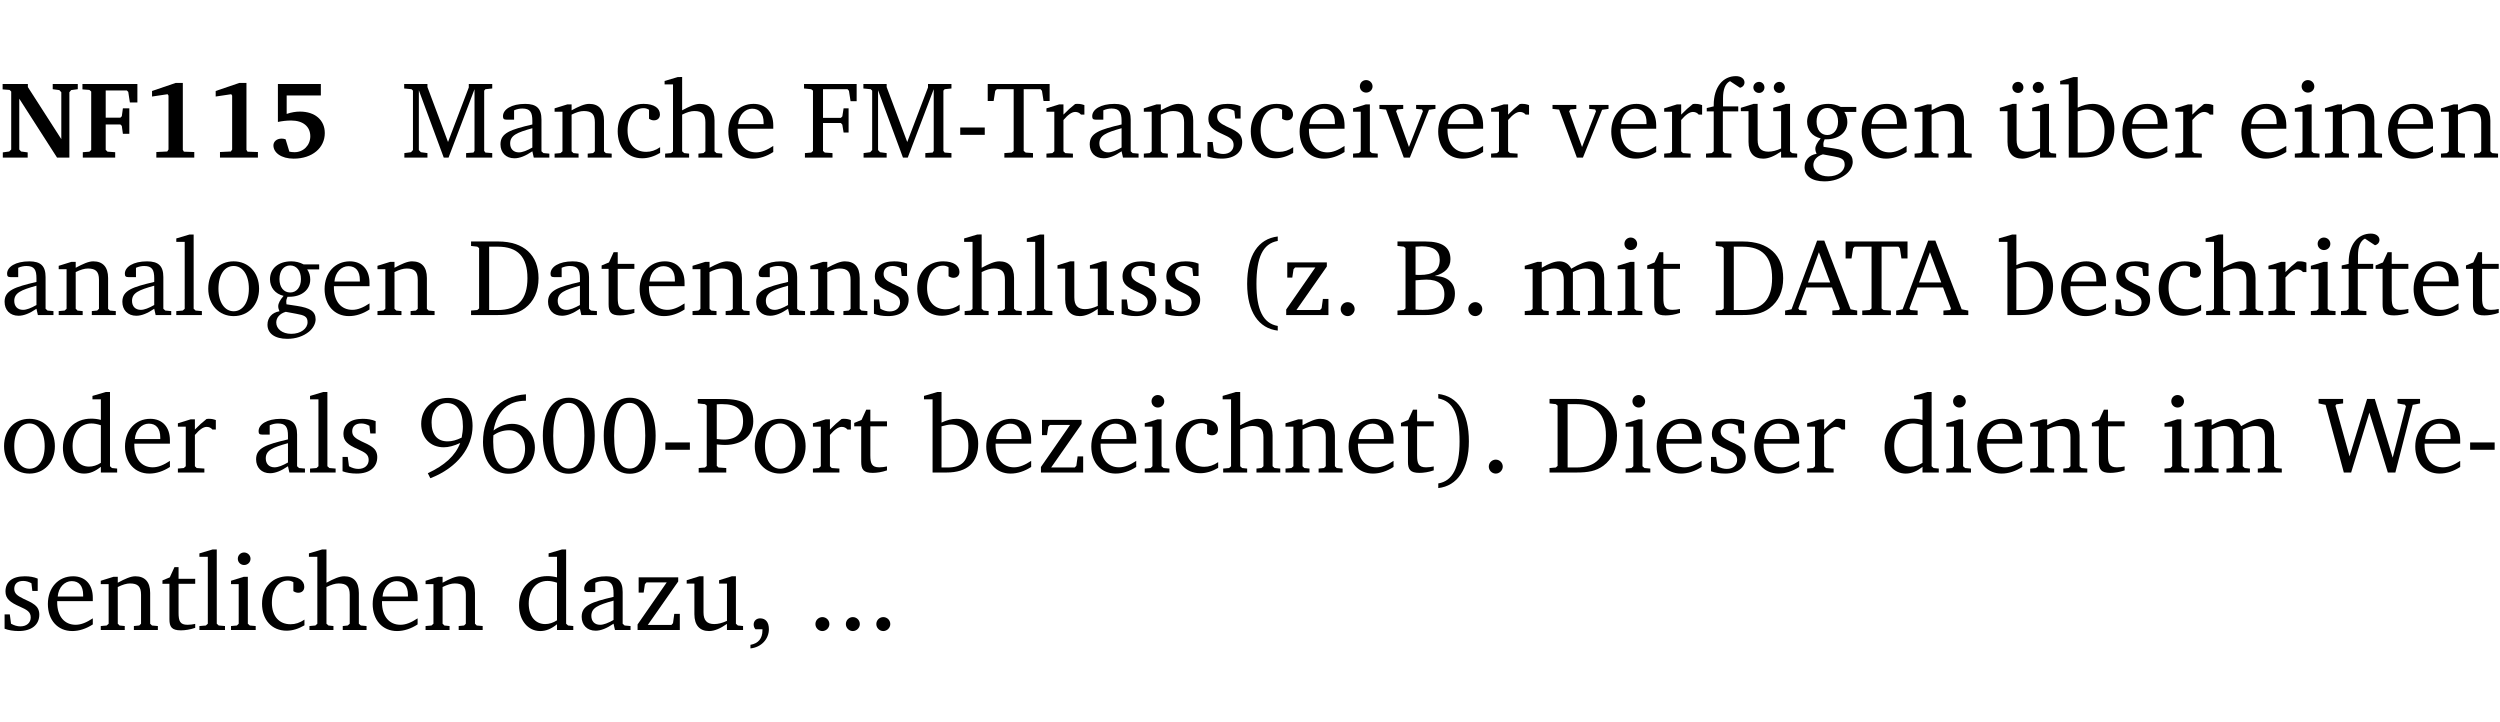 <?xml version="1.0" encoding="UTF-8" standalone="no"?>
<svg
   width="218.27pt"
   height="63.08pt"
   viewBox="0 0 218.27 63.08"
   version="1.2"
   id="svg497"
   sodipodi:docname="4537a1e1d4d0.pdf"
   xmlns:inkscape="http://www.inkscape.org/namespaces/inkscape"
   xmlns:sodipodi="http://sodipodi.sourceforge.net/DTD/sodipodi-0.dtd"
   xmlns:xlink="http://www.w3.org/1999/xlink"
   xmlns="http://www.w3.org/2000/svg"
   xmlns:svg="http://www.w3.org/2000/svg">
  <sodipodi:namedview
     id="namedview499"
     pagecolor="#ffffff"
     bordercolor="#000000"
     borderopacity="0.25"
     inkscape:showpageshadow="2"
     inkscape:pageopacity="0.0"
     inkscape:pagecheckerboard="0"
     inkscape:deskcolor="#d1d1d1"
     inkscape:document-units="pt" />
  <defs
     id="defs130">
    <g
       id="g128">
      <symbol
         overflow="visible"
         id="glyph0-0">
        <path
           style="stroke:none"
           d=""
           id="path2" />
      </symbol>
      <symbol
         overflow="visible"
         id="glyph0-1">
        <path
           style="stroke:none"
           d="M 0.25,0 H 2.422 V -0.453 L 1.844,-0.531 1.688,-0.703 v -4.438 L 4.984,0 H 6.062 v -5.703 l 0.156,-0.188 0.578,-0.078 v -0.453 h -2.188 v 0.453 l 0.578,0.078 0.172,0.188 v 4.094 L 2.438,-6.156 V -6.422 H 0.234 v 0.469 l 0.609,0.047 0.141,0.141 v 5.062 L 0.812,-0.531 0.25,-0.453 Z m 0,0"
           id="path5" />
      </symbol>
      <symbol
         overflow="visible"
         id="glyph0-2">
        <path
           style="stroke:none"
           d="M 0.281,0 H 3.109 V -0.469 L 2.438,-0.516 2.281,-0.672 v -2.219 H 3.562 l 0.125,0.125 0.094,0.688 h 0.562 v -2.219 h -0.562 l -0.094,0.688 -0.125,0.125 H 2.281 v -2.375 H 4.125 l 0.125,0.125 0.141,0.922 h 0.656 V -6.422 H 0.25 v 0.469 l 0.609,0.047 0.156,0.141 v 5.094 l -0.156,0.156 -0.578,0.047 z m 0,0"
           id="path8" />
      </symbol>
      <symbol
         overflow="visible"
         id="glyph0-3">
        <path
           style="stroke:none"
           d="m 3.109,-6.516 -2.062,0.703 v 0.484 l 1.359,-0.203 0.078,0.125 v 4.703 L 2.375,-0.531 1.422,-0.484 V 0 h 3.312 v -0.484 l -0.906,-0.031 -0.094,-0.156 v -5.844 z m 0,0"
           id="path11" />
      </symbol>
      <symbol
         overflow="visible"
         id="glyph0-4">
        <path
           style="stroke:none"
           d="m 0.922,-6.422 v 3.312 c 0.375,-0.078 0.766,-0.125 1.156,-0.125 1.047,0 1.672,0.531 1.672,1.375 0,0.797 -0.609,1.391 -1.375,1.391 -0.156,0 -0.297,-0.016 -0.453,-0.047 L 1.594,-1.594 c -0.125,-0.047 -0.25,-0.062 -0.344,-0.062 -0.438,0 -0.719,0.266 -0.719,0.594 0,0.625 0.672,1.156 1.766,1.156 1.641,0 2.719,-0.953 2.719,-2.234 0,-1.125 -0.844,-1.875 -2.172,-1.875 -0.359,0 -0.734,0.062 -1.156,0.203 v -1.609 h 2.984 v -1 z m 0,0"
           id="path14" />
      </symbol>
      <symbol
         overflow="visible"
         id="glyph1-0">
        <path
           style="stroke:none"
           d=""
           id="path17" />
      </symbol>
      <symbol
         overflow="visible"
         id="glyph1-1">
        <path
           style="stroke:none"
           d="M 0.297,0 H 2.312 V -0.391 L 1.734,-0.469 1.562,-0.656 V -5.875 L 3.734,0 H 4.156 l 2.266,-5.969 v 5.391 L 6.328,-0.438 5.688,-0.391 V 0 H 7.969 V -0.391 L 7.375,-0.438 7.266,-0.578 V -5.844 L 7.375,-5.969 7.969,-6.031 V -6.422 H 5.922 V -6.125 L 4.109,-1.359 2.312,-6.156 V -6.422 H 0.281 v 0.391 l 0.641,0.062 0.125,0.125 v 5.188 L 0.875,-0.469 0.297,-0.391 Z m 0,0"
           id="path20" />
      </symbol>
      <symbol
         overflow="visible"
         id="glyph1-2">
        <path
           style="stroke:none"
           d="M 3.188,-0.547 3.312,0 H 4.672 V -0.344 L 4.156,-0.391 3.984,-0.547 V -3.312 c 0,-0.969 -0.422,-1.375 -1.422,-1.375 -1.203,0 -1.938,0.484 -1.938,1.078 0,0.219 0.078,0.297 0.297,0.297 H 1.594 V -4.125 c 0.25,-0.109 0.484,-0.156 0.719,-0.156 0.688,0 0.875,0.328 0.875,1.078 v 0.312 C 1.281,-2.438 0.406,-2.156 0.406,-1.156 c 0,0.719 0.469,1.219 1.219,1.219 0.453,0 0.969,-0.203 1.562,-0.609 z m 0,-0.328 C 2.719,-0.609 2.328,-0.453 2.016,-0.453 1.531,-0.453 1.25,-0.766 1.25,-1.234 1.25,-1.938 1.844,-2.188 3.188,-2.562 Z m 0,0"
           id="path23" />
      </symbol>
      <symbol
         overflow="visible"
         id="glyph1-3">
        <path
           style="stroke:none"
           d="M 0.281,0 H 2.375 V -0.344 L 1.922,-0.391 1.766,-0.547 V -3.75 c 0.406,-0.203 0.766,-0.312 1.062,-0.312 0.703,0 0.969,0.281 0.969,0.984 v 2.531 l -0.156,0.156 -0.469,0.047 V 0 h 2.094 V -0.344 L 4.75,-0.391 4.594,-0.547 v -2.688 c 0,-0.969 -0.469,-1.453 -1.297,-1.453 -0.406,0 -0.891,0.219 -1.531,0.562 v -0.516 h -0.375 L 0.281,-4.297 V -4 h 0.688 v 3.453 L 0.797,-0.391 0.281,-0.344 Z m 0,0"
           id="path26" />
      </symbol>
      <symbol
         overflow="visible"
         id="glyph1-4">
        <path
           style="stroke:none"
           d="m 4.062,-0.406 v -0.5 C 3.656,-0.625 3.266,-0.5 2.844,-0.5 c -0.984,0 -1.625,-0.688 -1.625,-1.875 0,-1.203 0.594,-1.938 1.406,-1.938 0.172,0 0.312,0.047 0.469,0.141 v 0.781 C 3.234,-3.297 3.375,-3.25 3.516,-3.25 c 0.328,0 0.531,-0.203 0.531,-0.516 C 4.047,-4.312 3.531,-4.688 2.625,-4.688 c -1.344,0 -2.266,0.953 -2.266,2.391 0,1.406 0.844,2.359 2.141,2.359 0.516,0 1.031,-0.156 1.562,-0.469 z m 0,0"
           id="path29" />
      </symbol>
      <symbol
         overflow="visible"
         id="glyph1-5">
        <path
           style="stroke:none"
           d="M 1.344,-7.031 0.188,-6.688 v 0.297 h 0.734 v 5.844 L 0.75,-0.391 0.234,-0.344 V 0 h 2.094 V -0.344 L 1.891,-0.391 1.719,-0.547 V -3.75 c 0.406,-0.203 0.766,-0.312 1.062,-0.312 0.703,0 0.969,0.281 0.969,0.984 v 2.531 l -0.172,0.156 -0.438,0.047 V 0 H 5.219 v -0.344 l -0.5,-0.047 -0.172,-0.156 v -2.688 c 0,-0.969 -0.453,-1.453 -1.281,-1.453 -0.422,0 -0.906,0.219 -1.547,0.562 v -2.906 z m 0,0"
           id="path32" />
      </symbol>
      <symbol
         overflow="visible"
         id="glyph1-6">
        <path
           style="stroke:none"
           d="m 4.281,-1.016 c -0.547,0.359 -1.016,0.562 -1.5,0.562 -0.969,0 -1.609,-0.734 -1.609,-1.953 0,-0.031 0,-0.078 0,-0.109 H 4.281 c 0,-0.109 0,-0.203 0,-0.297 0,-1.172 -0.672,-1.875 -1.719,-1.875 -1.281,0 -2.203,0.984 -2.203,2.422 0,1.406 0.859,2.359 2.125,2.359 0.609,0 1.219,-0.203 1.797,-0.578 z M 3.438,-2.922 H 1.219 c 0.062,-0.812 0.609,-1.344 1.219,-1.344 0.641,0 1,0.422 1,1.203 0,0.047 0,0.094 0,0.141 z m 0,0"
           id="path35" />
      </symbol>
      <symbol
         overflow="visible"
         id="glyph1-7">
        <path
           style="stroke:none"
           d="M 0.312,0 H 2.719 V -0.391 L 2.047,-0.438 1.891,-0.578 v -2.438 h 1.562 L 3.578,-2.875 3.688,-2.188 H 4.125 V -4.297 H 3.688 l -0.109,0.703 -0.125,0.125 h -1.562 v -2.5 H 4.031 l 0.125,0.141 0.141,0.906 h 0.531 v -1.5 h -4.594 v 0.391 l 0.625,0.062 0.156,0.125 v 5.266 L 0.859,-0.438 0.312,-0.391 Z m 0,0"
           id="path38" />
      </symbol>
      <symbol
         overflow="visible"
         id="glyph1-8">
        <path
           style="stroke:none"
           d="m 0.453,-2.625 v 0.641 H 2.594 V -2.625 Z m 0,0"
           id="path41" />
      </symbol>
      <symbol
         overflow="visible"
         id="glyph1-9">
        <path
           style="stroke:none"
           d="M 0.156,-6.422 V -4.938 H 0.672 L 0.812,-5.828 0.953,-5.969 h 1.469 v 5.391 L 2.25,-0.438 1.609,-0.391 V 0 h 2.5 V -0.391 L 3.469,-0.438 3.297,-0.578 V -5.969 h 1.469 l 0.125,0.141 L 5.031,-4.938 H 5.562 v -1.484 z m 0,0"
           id="path44" />
      </symbol>
      <symbol
         overflow="visible"
         id="glyph1-10">
        <path
           style="stroke:none"
           d="m 0.281,0 h 2.312 V -0.344 L 1.922,-0.391 1.766,-0.547 V -3.281 c 0.391,-0.453 0.719,-0.703 1.031,-0.703 0.203,0 0.375,0.078 0.5,0.234 H 3.594 V -4.578 C 3.391,-4.656 3.219,-4.688 3.016,-4.688 c -0.078,0 -0.156,0 -0.234,0.016 C 2.438,-4.406 2.094,-4.094 1.766,-3.75 v -0.891 h -0.375 L 0.281,-4.297 V -4 h 0.688 v 3.453 L 0.797,-0.391 0.281,-0.344 Z m 0,0"
           id="path47" />
      </symbol>
      <symbol
         overflow="visible"
         id="glyph1-11">
        <path
           style="stroke:none"
           d="M 3.297,-4.484 C 2.969,-4.625 2.594,-4.688 2.172,-4.688 c -1.094,0 -1.688,0.484 -1.688,1.328 0,0.641 0.422,0.953 1.234,1.312 0.625,0.281 0.969,0.453 0.969,0.953 0,0.453 -0.344,0.781 -0.906,0.781 -0.266,0 -0.531,-0.078 -0.812,-0.234 l -0.109,-0.812 H 0.406 v 1.25 c 0.328,0.125 0.75,0.203 1.234,0.203 1.125,0 1.797,-0.547 1.797,-1.438 0,-0.359 -0.141,-0.641 -0.375,-0.828 -0.312,-0.25 -0.672,-0.391 -1,-0.547 C 1.516,-2.984 1.25,-3.188 1.25,-3.594 c 0,-0.438 0.281,-0.688 0.781,-0.688 0.234,0 0.469,0.062 0.719,0.203 l 0.078,0.672 h 0.469 z m 0,0"
           id="path50" />
      </symbol>
      <symbol
         overflow="visible"
         id="glyph1-12">
        <path
           style="stroke:none"
           d="m 1.469,-6.766 c -0.297,0 -0.547,0.234 -0.547,0.547 0,0.312 0.25,0.547 0.547,0.547 0.312,0 0.562,-0.234 0.562,-0.547 0,-0.297 -0.25,-0.547 -0.562,-0.547 z m -0.031,2.125 -1.109,0.344 V -4 H 1 v 3.453 L 0.844,-0.391 0.328,-0.344 V 0 h 2.156 V -0.344 L 1.969,-0.391 1.797,-0.547 v -4.094 z m 0,0"
           id="path53" />
      </symbol>
      <symbol
         overflow="visible"
         id="glyph1-13">
        <path
           style="stroke:none"
           d="M -0.047,-4.594 V -4.25 L 0.531,-4.188 2.078,0 h 0.531 L 4.281,-4.172 4.844,-4.25 V -4.594 H 3.156 V -4.25 l 0.516,0.047 0.078,0.156 -1.219,3.125 -1.125,-3.125 0.109,-0.156 L 2.031,-4.25 v -0.344 z m 0,0"
           id="path56" />
      </symbol>
      <symbol
         overflow="visible"
         id="glyph1-14">
        <path
           style="stroke:none"
           d="M 0.281,0 H 2.5 V -0.344 L 1.906,-0.391 1.75,-0.547 V -4.031 h 1.344 v -0.438 H 1.766 v -0.703 c 0,-0.797 0.203,-1.297 0.609,-1.5 L 3.25,-6.094 c 0.25,-0.062 0.391,-0.25 0.391,-0.469 0,-0.312 -0.297,-0.547 -0.75,-0.547 -1.125,0 -1.938,0.938 -1.938,2.531 0,0.031 0,0.062 0,0.109 L 0.344,-4.328 v 0.297 h 0.609 v 3.484 l -0.172,0.156 -0.5,0.047 z m 0,0"
           id="path59" />
      </symbol>
      <symbol
         overflow="visible"
         id="glyph1-15">
        <path
           style="stroke:none"
           d="M 1.359,-4.688 0.25,-4.344 v 0.297 H 0.922 V -1.375 c 0,0.969 0.469,1.469 1.281,1.469 0.469,0 0.984,-0.219 1.562,-0.625 V 0 h 1.406 V -0.344 L 4.719,-0.391 4.547,-0.547 V -4.688 H 4.188 l -1.109,0.344 v 0.297 h 0.688 v 3.25 C 3.359,-0.609 3,-0.516 2.656,-0.516 c -0.641,0 -0.938,-0.328 -0.938,-1.016 V -4.688 Z M 1.844,-6.609 c -0.281,0 -0.5,0.219 -0.5,0.484 0,0.266 0.219,0.484 0.5,0.484 0.266,0 0.469,-0.219 0.469,-0.484 0,-0.266 -0.203,-0.484 -0.469,-0.484 z m 1.766,0 c -0.266,0 -0.484,0.219 -0.484,0.484 0,0.266 0.219,0.484 0.484,0.484 0.266,0 0.484,-0.219 0.484,-0.484 0,-0.266 -0.219,-0.484 -0.484,-0.484 z m 0,0"
           id="path62" />
      </symbol>
      <symbol
         overflow="visible"
         id="glyph1-16">
        <path
           style="stroke:none"
           d="M 3.531,-4.422 C 3.172,-4.609 2.812,-4.688 2.453,-4.688 c -1.141,0 -1.859,0.641 -1.859,1.562 0,0.719 0.453,1.281 1.188,1.453 -0.312,0.359 -0.469,0.656 -0.469,0.906 0,0.156 0.047,0.297 0.109,0.438 C 0.766,-0.219 0.375,0.234 0.375,0.844 0.375,1.609 1.016,2.078 2.109,2.078 2.844,2.078 3.5,1.859 4,1.453 4.375,1.141 4.578,0.734 4.578,0.375 c 0,-0.703 -0.5,-1 -1.625,-1.172 L 2.031,-0.938 c 0,-0.109 -0.016,-0.188 -0.016,-0.234 0,-0.141 0.047,-0.297 0.109,-0.422 0.062,0 0.109,0 0.156,0 1.109,0 1.828,-0.641 1.828,-1.5 0,-0.328 -0.078,-0.609 -0.266,-0.891 h 1.047 v -0.438 z m -1.172,0.094 c 0.547,0 0.938,0.453 0.938,1.188 0,0.719 -0.391,1.172 -0.938,1.172 -0.562,0 -0.938,-0.453 -0.938,-1.172 0,-0.734 0.375,-1.188 0.938,-1.188 z M 1.969,-0.281 2.891,-0.109 C 3.562,0.016 3.875,0.109 3.875,0.625 c 0,0.547 -0.578,1.016 -1.422,1.016 -0.797,0 -1.312,-0.438 -1.312,-0.984 0,-0.422 0.297,-0.781 0.828,-0.938 z m 0,0"
           id="path65" />
      </symbol>
      <symbol
         overflow="visible"
         id="glyph1-17">
        <path
           style="stroke:none"
           d="M 1.25,-7.031 0.078,-6.688 v 0.297 h 0.75 V 0 h 1.219 C 3.875,0 4.812,-0.875 4.812,-2.516 4.812,-3.812 4.047,-4.688 2.922,-4.688 c -0.422,0 -0.844,0.109 -1.312,0.328 V -7.031 Z M 1.609,-0.438 V -4.031 C 1.938,-4.125 2.219,-4.188 2.453,-4.188 c 0.953,0 1.5,0.656 1.5,1.859 0,1.312 -0.562,1.891 -1.812,1.891 -0.047,0 -0.234,0 -0.531,0 z m 0,0"
           id="path68" />
      </symbol>
      <symbol
         overflow="visible"
         id="glyph1-18">
        <path
           style="stroke:none"
           d="M 0.266,0 H 2.5 V -0.344 L 1.953,-0.391 1.781,-0.547 V -7.031 H 1.422 l -1.156,0.344 v 0.297 H 1 v 5.844 l -0.172,0.156 -0.562,0.047 z m 0,0"
           id="path71" />
      </symbol>
      <symbol
         overflow="visible"
         id="glyph1-19">
        <path
           style="stroke:none"
           d="m 2.578,-4.688 c -1.297,0 -2.219,0.953 -2.219,2.391 0,1.406 0.938,2.391 2.219,2.391 1.281,0 2.219,-0.984 2.219,-2.391 0,-1.422 -0.938,-2.391 -2.219,-2.391 z m 0,0.406 c 0.766,0 1.328,0.75 1.328,1.984 0,1.234 -0.562,1.969 -1.328,1.969 -0.766,0 -1.328,-0.75 -1.328,-1.969 0,-1.25 0.547,-1.984 1.328,-1.984 z m 0,0"
           id="path74" />
      </symbol>
      <symbol
         overflow="visible"
         id="glyph1-20">
        <path
           style="stroke:none"
           d="M 2.672,-6.422 H 0.312 v 0.391 l 0.547,0.062 0.156,0.125 v 5.266 L 0.859,-0.438 0.312,-0.391 V 0 h 2.359 c 0.969,0 1.688,-0.109 2.344,-0.594 0.781,-0.594 1.188,-1.484 1.188,-2.625 0,-2 -1.266,-3.203 -3.531,-3.203 z m -0.781,0.453 h 0.75 c 1.75,0 2.594,0.891 2.594,2.75 0,1.859 -0.844,2.781 -2.594,2.781 h -0.75 z m 0,0"
           id="path77" />
      </symbol>
      <symbol
         overflow="visible"
         id="glyph1-21">
        <path
           style="stroke:none"
           d="m 0.844,-4.031 v 3.094 c 0,0.672 0.203,0.969 1,0.969 0.359,0 0.797,-0.062 1.25,-0.219 v -0.344 c -0.219,0.047 -0.438,0.078 -0.672,0.078 -0.656,0 -0.781,-0.328 -0.781,-1.047 V -4.031 H 3.094 v -0.438 H 1.641 V -5.484 H 1.281 L 0.875,-4.594 0.234,-4.328 v 0.297 z m 0,0"
           id="path80" />
      </symbol>
      <symbol
         overflow="visible"
         id="glyph1-22">
        <path
           style="stroke:none"
           d="M 1.359,-4.688 0.25,-4.344 v 0.297 H 0.922 V -1.375 c 0,0.969 0.469,1.469 1.281,1.469 0.469,0 0.984,-0.219 1.562,-0.625 V 0 h 1.406 V -0.344 L 4.719,-0.391 4.547,-0.547 V -4.688 H 4.188 l -1.109,0.344 v 0.297 h 0.688 v 3.25 C 3.359,-0.609 3,-0.516 2.656,-0.516 c -0.641,0 -0.938,-0.328 -0.938,-1.016 V -4.688 Z m 0,0"
           id="path83" />
      </symbol>
      <symbol
         overflow="visible"
         id="glyph1-23">
        <path
           style="stroke:none"
           d="M 3.688,-6.859 C 1.984,-6.656 1.016,-5.219 1.016,-2.719 c 0,2.438 1.016,3.891 2.672,4.078 V 0.953 C 2.406,0.734 1.828,-0.469 1.828,-2.719 c 0,-2.297 0.547,-3.516 1.859,-3.75 z m 0,0"
           id="path86" />
      </symbol>
      <symbol
         overflow="visible"
         id="glyph1-24">
        <path
           style="stroke:none"
           d="M 0.438,0 H 4.125 V -1.406 H 3.641 L 3.531,-0.594 3.391,-0.438 h -2.062 l 2.656,-3.797 V -4.594 H 0.531 v 1.328 h 0.438 L 1.078,-4 1.219,-4.156 H 2.984 L 0.438,-0.484 Z m 0,0"
           id="path89" />
      </symbol>
      <symbol
         overflow="visible"
         id="glyph1-25">
        <path
           style="stroke:none"
           d="M 1.328,-1.125 C 1,-1.125 0.719,-0.859 0.719,-0.516 0.719,-0.172 1,0.094 1.328,0.094 1.656,0.094 1.938,-0.188 1.938,-0.516 1.938,-0.859 1.656,-1.125 1.328,-1.125 Z m 0,0"
           id="path92" />
      </symbol>
      <symbol
         overflow="visible"
         id="glyph1-26">
        <path
           style="stroke:none"
           d="m 0.312,-6.422 v 0.391 l 0.547,0.062 0.156,0.125 v 5.266 L 0.859,-0.438 0.312,-0.391 V 0 h 2.531 c 1.625,0 2.484,-0.672 2.484,-1.875 0,-0.938 -0.641,-1.516 -1.766,-1.531 0.906,-0.25 1.375,-0.734 1.375,-1.469 0,-1.047 -0.719,-1.547 -2.188,-1.547 z m 1.578,2.906 V -5.969 C 2.125,-5.969 2.297,-6 2.422,-6 3.484,-6 4,-5.609 4,-4.828 4,-3.906 3.438,-3.5 2.25,-3.5 c -0.125,0 -0.234,0 -0.359,-0.016 z m 0,3.031 V -3.031 c 0.359,-0.031 0.688,-0.062 0.938,-0.062 1.047,0 1.578,0.422 1.578,1.281 0,0.969 -0.594,1.359 -1.875,1.359 -0.203,0 -0.422,0 -0.641,-0.031 z m 0,0"
           id="path95" />
      </symbol>
      <symbol
         overflow="visible"
         id="glyph1-27">
        <path
           style="stroke:none"
           d="M 4.344,-4.047 C 4.125,-4.469 3.766,-4.688 3.297,-4.688 c -0.406,0 -0.906,0.188 -1.531,0.562 v -0.516 h -0.375 L 0.281,-4.297 V -4 h 0.688 v 3.453 L 0.797,-0.391 0.281,-0.344 V 0 H 2.375 V -0.344 L 1.922,-0.391 1.766,-0.547 V -3.75 C 2.188,-3.953 2.531,-4.062 2.844,-4.062 c 0.578,0 0.844,0.312 0.844,0.984 v 2.531 L 3.531,-0.391 3.062,-0.344 V 0 H 5.109 V -0.344 L 4.656,-0.391 4.484,-0.547 V -3.75 c 0.406,-0.203 0.781,-0.312 1.078,-0.312 0.594,0 0.859,0.312 0.859,0.984 v 2.531 L 6.25,-0.391 5.797,-0.344 V 0 h 2.094 V -0.344 L 7.375,-0.391 7.219,-0.547 v -2.688 c 0,-0.953 -0.484,-1.453 -1.234,-1.453 -0.375,0 -0.922,0.219 -1.641,0.641 z m 0,0"
           id="path98" />
      </symbol>
      <symbol
         overflow="visible"
         id="glyph1-28">
        <path
           style="stroke:none"
           d="m 2.719,-6.5 -2.234,6 -0.562,0.109 V 0 h 1.875 v -0.391 l -0.625,-0.047 -0.094,-0.141 0.688,-1.828 h 2.25 l 0.688,1.828 -0.062,0.141 -0.594,0.047 V 0 H 6.219 V -0.391 L 5.641,-0.5 3.344,-6.5 Z M 2.875,-5.484 3.859,-2.844 h -1.938 z m 0,0"
           id="path101" />
      </symbol>
      <symbol
         overflow="visible"
         id="glyph1-29">
        <path
           style="stroke:none"
           d="M 3.656,-6.391 V -4.594 C 3.359,-4.672 3.078,-4.703 2.812,-4.703 c -1.453,0 -2.469,1.016 -2.469,2.547 0,1.344 0.797,2.25 1.844,2.25 0.531,0 0.984,-0.203 1.469,-0.594 V 0 H 5.078 V -0.344 L 4.625,-0.391 4.453,-0.547 V -7.031 H 4.094 L 2.922,-6.688 v 0.297 z m 0,5.547 C 3.312,-0.625 2.969,-0.516 2.625,-0.516 c -0.859,0 -1.438,-0.672 -1.438,-1.797 0,-1.203 0.672,-1.969 1.641,-1.969 0.219,0 0.516,0.047 0.828,0.156 z m 0,0"
           id="path104" />
      </symbol>
      <symbol
         overflow="visible"
         id="glyph1-30">
        <path
           style="stroke:none"
           d="M 3.938,-3.047 C 3.5,-2.828 3.094,-2.719 2.719,-2.719 c -0.906,0 -1.406,-0.578 -1.406,-1.641 0,-1.047 0.562,-1.703 1.344,-1.703 0.875,0 1.391,0.703 1.391,2.047 0,0.312 -0.047,0.625 -0.109,0.969 z M 1.203,0.5 c 2.359,-0.906 3.688,-2.688 3.688,-4.562 0,-1.547 -0.812,-2.453 -2.141,-2.453 -1.375,0 -2.344,0.938 -2.344,2.266 0,1.234 0.812,2.047 1.969,2.047 0.422,0 0.891,-0.125 1.438,-0.375 C 3.391,-1.469 2.453,-0.625 0.984,0.062 Z m 0,0"
           id="path107" />
      </symbol>
      <symbol
         overflow="visible"
         id="glyph1-31">
        <path
           style="stroke:none"
           d="m 4.234,-6.828 c -2.344,0.156 -3.75,1.734 -3.75,4.172 0,1.734 0.938,2.766 2.219,2.766 1.312,0 2.312,-0.984 2.312,-2.281 0,-1.219 -0.844,-2.078 -1.984,-2.078 -0.562,0 -1.125,0.203 -1.625,0.578 0.297,-1.703 1.266,-2.594 2.797,-2.594 0.016,0 0.031,0 0.031,0 z M 1.391,-3.25 c 0.391,-0.281 0.859,-0.438 1.375,-0.438 0.812,0 1.391,0.625 1.391,1.609 0,1 -0.578,1.734 -1.375,1.734 -0.891,0 -1.406,-0.797 -1.406,-2.328 0,-0.172 0,-0.375 0.016,-0.578 z m 0,0"
           id="path110" />
      </symbol>
      <symbol
         overflow="visible"
         id="glyph1-32">
        <path
           style="stroke:none"
           d="m 2.656,-6.531 c -1.359,0 -2.266,1.203 -2.266,3.312 0,2.125 0.906,3.328 2.266,3.328 1.375,0 2.266,-1.203 2.266,-3.328 0,-2.109 -0.891,-3.312 -2.266,-3.312 z m 0,0.453 c 0.875,0 1.359,0.969 1.359,2.859 0,1.906 -0.484,2.875 -1.359,2.875 -0.875,0 -1.359,-0.969 -1.359,-2.859 0,-1.906 0.484,-2.875 1.359,-2.875 z m 0,0"
           id="path113" />
      </symbol>
      <symbol
         overflow="visible"
         id="glyph1-33">
        <path
           style="stroke:none"
           d="M 0.312,0 H 2.719 V -0.391 L 2.047,-0.438 1.891,-0.578 v -1.875 c 0.297,0.031 0.531,0.047 0.703,0.047 1.547,0 2.484,-0.828 2.484,-2.062 0,-1.453 -0.828,-1.953 -2.656,-1.953 h -2.188 v 0.391 l 0.625,0.062 0.156,0.125 v 5.266 L 0.859,-0.438 0.312,-0.391 Z m 1.578,-2.922 v -3.031 C 2.062,-5.969 2.234,-5.969 2.375,-5.969 c 1.234,0 1.812,0.453 1.812,1.484 0,1.047 -0.578,1.609 -1.672,1.609 -0.141,0 -0.359,-0.016 -0.625,-0.047 z m 0,0"
           id="path116" />
      </symbol>
      <symbol
         overflow="visible"
         id="glyph1-34">
        <path
           style="stroke:none"
           d="m 0.297,-6.859 v 0.391 c 1.312,0.234 1.859,1.453 1.859,3.75 0,2.25 -0.578,3.453 -1.859,3.672 v 0.406 c 1.656,-0.188 2.672,-1.641 2.672,-4.078 0,-2.5 -0.969,-3.938 -2.672,-4.141 z m 0,0"
           id="path119" />
      </symbol>
      <symbol
         overflow="visible"
         id="glyph1-35">
        <path
           style="stroke:none"
           d="M 2.203,0 H 2.844 L 4.438,-5.234 6.047,0 h 0.656 l 1.516,-5.906 0.641,-0.125 v -0.391 h -1.969 v 0.391 l 0.641,0.109 0.094,0.141 -1.156,4.484 -1.562,-5.125 H 4.234 l -1.531,5.016 -1.234,-4.422 0.078,-0.125 0.594,-0.078 V -6.422 H 0 v 0.391 l 0.609,0.125 z m 0,0"
           id="path122" />
      </symbol>
      <symbol
         overflow="visible"
         id="glyph1-36">
        <path
           style="stroke:none"
           d="m 0.375,1.609 c 0.969,-0.094 1.609,-0.844 1.609,-1.672 0,-0.609 -0.281,-0.953 -0.766,-0.953 -0.312,0 -0.562,0.219 -0.562,0.531 0,0.172 0.047,0.297 0.156,0.422 h 0.609 c 0,0.031 0,0.078 0,0.094 0,0.703 -0.344,1.141 -1.047,1.266 z m 0,0"
           id="path125" />
      </symbol>
    </g>
  </defs>
  <g
     id="surface1"
     transform="translate(-46.777,-104.995)">
    <path
       style="fill:none;stroke:#000000;stroke-width:0.01;stroke-linecap:butt;stroke-linejoin:miter;stroke-miterlimit:10;stroke-opacity:0.01"
       d="M 3.4375e-4,-0.001 H 218.27"
       transform="matrix(1,0,0,-1,46.777,104.999)"
       id="path132" />
    <g
       style="fill:#000000;fill-opacity:1"
       id="g144">
      <use
         xlink:href="#glyph0-1"
         x="46.772"
         y="118.752"
         id="use134" />
      <use
         xlink:href="#glyph0-2"
         x="53.725"
         y="118.752"
         id="use136" />
      <use
         xlink:href="#glyph0-3"
         x="59.005"
         y="118.752"
         id="use138" />
      <use
         xlink:href="#glyph0-3"
         x="64.561"
         y="118.752"
         id="use140" />
      <use
         xlink:href="#glyph0-4"
         x="70.118"
         y="118.752"
         id="use142" />
    </g>
    <g
       style="fill:#000000;fill-opacity:1"
       id="g158">
      <use
         xlink:href="#glyph1-1"
         x="81.784"
         y="118.752"
         id="use146" />
      <use
         xlink:href="#glyph1-2"
         x="90.067"
         y="118.752"
         id="use148" />
      <use
         xlink:href="#glyph1-3"
         x="94.916"
         y="118.752"
         id="use150" />
      <use
         xlink:href="#glyph1-4"
         x="100.348"
         y="118.752"
         id="use152" />
      <use
         xlink:href="#glyph1-5"
         x="104.614"
         y="118.752"
         id="use154" />
      <use
         xlink:href="#glyph1-6"
         x="110.008"
         y="118.752"
         id="use156" />
    </g>
    <g
       style="fill:#000000;fill-opacity:1"
       id="g166">
      <use
         xlink:href="#glyph1-7"
         x="116.741"
         y="118.752"
         id="use160" />
      <use
         xlink:href="#glyph1-1"
         x="121.877"
         y="118.752"
         id="use162" />
      <use
         xlink:href="#glyph1-8"
         x="130.16"
         y="118.752"
         id="use164" />
    </g>
    <g
       style="fill:#000000;fill-opacity:1"
       id="g170">
      <use
         xlink:href="#glyph1-9"
         x="132.857"
         y="118.752"
         id="use168" />
    </g>
    <g
       style="fill:#000000;fill-opacity:1"
       id="g192">
      <use
         xlink:href="#glyph1-10"
         x="137.859"
         y="118.752"
         id="use172" />
      <use
         xlink:href="#glyph1-2"
         x="141.512"
         y="118.752"
         id="use174" />
      <use
         xlink:href="#glyph1-3"
         x="146.361"
         y="118.752"
         id="use176" />
      <use
         xlink:href="#glyph1-11"
         x="151.794"
         y="118.752"
         id="use178" />
      <use
         xlink:href="#glyph1-4"
         x="155.62"
         y="118.752"
         id="use180" />
      <use
         xlink:href="#glyph1-6"
         x="159.885"
         y="118.752"
         id="use182" />
      <use
         xlink:href="#glyph1-12"
         x="164.581"
         y="118.752"
         id="use184" />
      <use
         xlink:href="#glyph1-13"
         x="167.259"
         y="118.752"
         id="use186" />
      <use
         xlink:href="#glyph1-6"
         x="171.984"
         y="118.752"
         id="use188" />
      <use
         xlink:href="#glyph1-10"
         x="176.68"
         y="118.752"
         id="use190" />
    </g>
    <g
       style="fill:#000000;fill-opacity:1"
       id="g210">
      <use
         xlink:href="#glyph1-13"
         x="182.371"
         y="118.752"
         id="use194" />
      <use
         xlink:href="#glyph1-6"
         x="187.095"
         y="118.752"
         id="use196" />
      <use
         xlink:href="#glyph1-10"
         x="191.791"
         y="118.752"
         id="use198" />
      <use
         xlink:href="#glyph1-14"
         x="195.445"
         y="118.752"
         id="use200" />
      <use
         xlink:href="#glyph1-15"
         x="198.515"
         y="118.752"
         id="use202" />
      <use
         xlink:href="#glyph1-16"
         x="203.957"
         y="118.752"
         id="use204" />
      <use
         xlink:href="#glyph1-6"
         x="208.959"
         y="118.752"
         id="use206" />
      <use
         xlink:href="#glyph1-3"
         x="213.655"
         y="118.752"
         id="use208" />
    </g>
    <g
       style="fill:#000000;fill-opacity:1"
       id="g220">
      <use
         xlink:href="#glyph1-15"
         x="221.125"
         y="118.752"
         id="use212" />
      <use
         xlink:href="#glyph1-17"
         x="226.567"
         y="118.752"
         id="use214" />
      <use
         xlink:href="#glyph1-6"
         x="231.722"
         y="118.752"
         id="use216" />
      <use
         xlink:href="#glyph1-10"
         x="236.418"
         y="118.752"
         id="use218" />
    </g>
    <g
       style="fill:#000000;fill-opacity:1"
       id="g232">
      <use
         xlink:href="#glyph1-6"
         x="242.109"
         y="118.752"
         id="use222" />
      <use
         xlink:href="#glyph1-12"
         x="246.805"
         y="118.752"
         id="use224" />
      <use
         xlink:href="#glyph1-3"
         x="249.483"
         y="118.752"
         id="use226" />
      <use
         xlink:href="#glyph1-6"
         x="254.915"
         y="118.752"
         id="use228" />
      <use
         xlink:href="#glyph1-3"
         x="259.611"
         y="118.752"
         id="use230" />
    </g>
    <g
       style="fill:#000000;fill-opacity:1"
       id="g250">
      <use
         xlink:href="#glyph1-2"
         x="46.772"
         y="132.5"
         id="use234" />
      <use
         xlink:href="#glyph1-3"
         x="51.621"
         y="132.5"
         id="use236" />
      <use
         xlink:href="#glyph1-2"
         x="57.054"
         y="132.5"
         id="use238" />
      <use
         xlink:href="#glyph1-18"
         x="61.903"
         y="132.5"
         id="use240" />
      <use
         xlink:href="#glyph1-19"
         x="64.6"
         y="132.5"
         id="use242" />
      <use
         xlink:href="#glyph1-16"
         x="69.755"
         y="132.5"
         id="use244" />
      <use
         xlink:href="#glyph1-6"
         x="74.757"
         y="132.5"
         id="use246" />
      <use
         xlink:href="#glyph1-3"
         x="79.453"
         y="132.5"
         id="use248" />
    </g>
    <g
       style="fill:#000000;fill-opacity:1"
       id="g280">
      <use
         xlink:href="#glyph1-20"
         x="87.592"
         y="132.5"
         id="use252" />
      <use
         xlink:href="#glyph1-2"
         x="94.22"
         y="132.5"
         id="use254" />
      <use
         xlink:href="#glyph1-21"
         x="99.069"
         y="132.5"
         id="use256" />
      <use
         xlink:href="#glyph1-6"
         x="102.263"
         y="132.5"
         id="use258" />
      <use
         xlink:href="#glyph1-3"
         x="106.96"
         y="132.5"
         id="use260" />
      <use
         xlink:href="#glyph1-2"
         x="112.392"
         y="132.5"
         id="use262" />
      <use
         xlink:href="#glyph1-3"
         x="117.241"
         y="132.5"
         id="use264" />
      <use
         xlink:href="#glyph1-11"
         x="122.673"
         y="132.5"
         id="use266" />
      <use
         xlink:href="#glyph1-4"
         x="126.499"
         y="132.5"
         id="use268" />
      <use
         xlink:href="#glyph1-5"
         x="130.765"
         y="132.5"
         id="use270" />
      <use
         xlink:href="#glyph1-18"
         x="136.159"
         y="132.5"
         id="use272" />
      <use
         xlink:href="#glyph1-22"
         x="138.856"
         y="132.5"
         id="use274" />
      <use
         xlink:href="#glyph1-11"
         x="144.298"
         y="132.5"
         id="use276" />
      <use
         xlink:href="#glyph1-11"
         x="148.124"
         y="132.5"
         id="use278" />
    </g>
    <g
       style="fill:#000000;fill-opacity:1"
       id="g288">
      <use
         xlink:href="#glyph1-23"
         x="154.647"
         y="132.5"
         id="use282" />
      <use
         xlink:href="#glyph1-24"
         x="158.635"
         y="132.5"
         id="use284" />
      <use
         xlink:href="#glyph1-25"
         x="163.111"
         y="132.5"
         id="use286" />
    </g>
    <g
       style="fill:#000000;fill-opacity:1"
       id="g294">
      <use
         xlink:href="#glyph1-26"
         x="168.476"
         y="132.5"
         id="use290" />
      <use
         xlink:href="#glyph1-25"
         x="174.253"
         y="132.5"
         id="use292" />
    </g>
    <g
       style="fill:#000000;fill-opacity:1"
       id="g302">
      <use
         xlink:href="#glyph1-27"
         x="179.619"
         y="132.5"
         id="use296" />
      <use
         xlink:href="#glyph1-12"
         x="187.681"
         y="132.5"
         id="use298" />
      <use
         xlink:href="#glyph1-21"
         x="190.359"
         y="132.5"
         id="use300" />
    </g>
    <g
       style="fill:#000000;fill-opacity:1"
       id="g306">
      <use
         xlink:href="#glyph1-20"
         x="196.26"
         y="132.5"
         id="use304" />
    </g>
    <g
       style="fill:#000000;fill-opacity:1"
       id="g310">
      <use
         xlink:href="#glyph1-28"
         x="202.707"
         y="132.5"
         id="use308" />
    </g>
    <g
       style="fill:#000000;fill-opacity:1"
       id="g314">
      <use
         xlink:href="#glyph1-9"
         x="207.757"
         y="132.5"
         id="use312" />
    </g>
    <g
       style="fill:#000000;fill-opacity:1"
       id="g318">
      <use
         xlink:href="#glyph1-28"
         x="212.405"
         y="132.5"
         id="use316" />
    </g>
    <g
       style="fill:#000000;fill-opacity:1"
       id="g342">
      <use
         xlink:href="#glyph1-17"
         x="221.213"
         y="132.5"
         id="use320" />
      <use
         xlink:href="#glyph1-6"
         x="226.369"
         y="132.5"
         id="use322" />
      <use
         xlink:href="#glyph1-11"
         x="231.065"
         y="132.5"
         id="use324" />
      <use
         xlink:href="#glyph1-4"
         x="234.89"
         y="132.5"
         id="use326" />
      <use
         xlink:href="#glyph1-5"
         x="239.156"
         y="132.5"
         id="use328" />
      <use
         xlink:href="#glyph1-10"
         x="244.55"
         y="132.5"
         id="use330" />
      <use
         xlink:href="#glyph1-12"
         x="248.204"
         y="132.5"
         id="use332" />
      <use
         xlink:href="#glyph1-14"
         x="250.882"
         y="132.5"
         id="use334" />
      <use
         xlink:href="#glyph1-21"
         x="253.952"
         y="132.5"
         id="use336" />
      <use
         xlink:href="#glyph1-6"
         x="257.146"
         y="132.5"
         id="use338" />
      <use
         xlink:href="#glyph1-21"
         x="261.842"
         y="132.5"
         id="use340" />
    </g>
    <g
       style="fill:#000000;fill-opacity:1"
       id="g352">
      <use
         xlink:href="#glyph1-19"
         x="46.772"
         y="146.249"
         id="use344" />
      <use
         xlink:href="#glyph1-29"
         x="51.927"
         y="146.249"
         id="use346" />
      <use
         xlink:href="#glyph1-6"
         x="57.331"
         y="146.249"
         id="use348" />
      <use
         xlink:href="#glyph1-10"
         x="62.027"
         y="146.249"
         id="use350" />
    </g>
    <g
       style="fill:#000000;fill-opacity:1"
       id="g360">
      <use
         xlink:href="#glyph1-2"
         x="68.731"
         y="146.249"
         id="use354" />
      <use
         xlink:href="#glyph1-18"
         x="73.58"
         y="146.249"
         id="use356" />
      <use
         xlink:href="#glyph1-11"
         x="76.278"
         y="146.249"
         id="use358" />
    </g>
    <g
       style="fill:#000000;fill-opacity:1"
       id="g374">
      <use
         xlink:href="#glyph1-30"
         x="83.145"
         y="146.249"
         id="use362" />
      <use
         xlink:href="#glyph1-31"
         x="88.462"
         y="146.249"
         id="use364" />
      <use
         xlink:href="#glyph1-32"
         x="93.78"
         y="146.249"
         id="use366" />
      <use
         xlink:href="#glyph1-32"
         x="99.098"
         y="146.249"
         id="use368" />
      <use
         xlink:href="#glyph1-8"
         x="104.415"
         y="146.249"
         id="use370" />
      <use
         xlink:href="#glyph1-33"
         x="107.466"
         y="146.249"
         id="use372" />
    </g>
    <g
       style="fill:#000000;fill-opacity:1"
       id="g382">
      <use
         xlink:href="#glyph1-19"
         x="112.315"
         y="146.249"
         id="use376" />
      <use
         xlink:href="#glyph1-10"
         x="117.471"
         y="146.249"
         id="use378" />
      <use
         xlink:href="#glyph1-21"
         x="121.124"
         y="146.249"
         id="use380" />
    </g>
    <g
       style="fill:#000000;fill-opacity:1"
       id="g408">
      <use
         xlink:href="#glyph1-17"
         x="127.37"
         y="146.249"
         id="use384" />
      <use
         xlink:href="#glyph1-6"
         x="132.525"
         y="146.249"
         id="use386" />
      <use
         xlink:href="#glyph1-24"
         x="137.221"
         y="146.249"
         id="use388" />
      <use
         xlink:href="#glyph1-6"
         x="141.697"
         y="146.249"
         id="use390" />
      <use
         xlink:href="#glyph1-12"
         x="146.393"
         y="146.249"
         id="use392" />
      <use
         xlink:href="#glyph1-4"
         x="149.071"
         y="146.249"
         id="use394" />
      <use
         xlink:href="#glyph1-5"
         x="153.336"
         y="146.249"
         id="use396" />
      <use
         xlink:href="#glyph1-3"
         x="158.731"
         y="146.249"
         id="use398" />
      <use
         xlink:href="#glyph1-6"
         x="164.163"
         y="146.249"
         id="use400" />
      <use
         xlink:href="#glyph1-21"
         x="168.859"
         y="146.249"
         id="use402" />
      <use
         xlink:href="#glyph1-34"
         x="172.053"
         y="146.249"
         id="use404" />
      <use
         xlink:href="#glyph1-25"
         x="176.042"
         y="146.249"
         id="use406" />
    </g>
    <g
       style="fill:#000000;fill-opacity:1"
       id="g422">
      <use
         xlink:href="#glyph1-20"
         x="181.752"
         y="146.249"
         id="use410" />
      <use
         xlink:href="#glyph1-12"
         x="188.38"
         y="146.249"
         id="use412" />
      <use
         xlink:href="#glyph1-6"
         x="191.058"
         y="146.249"
         id="use414" />
      <use
         xlink:href="#glyph1-11"
         x="195.754"
         y="146.249"
         id="use416" />
      <use
         xlink:href="#glyph1-6"
         x="199.579"
         y="146.249"
         id="use418" />
      <use
         xlink:href="#glyph1-10"
         x="204.275"
         y="146.249"
         id="use420" />
    </g>
    <g
       style="fill:#000000;fill-opacity:1"
       id="g434">
      <use
         xlink:href="#glyph1-29"
         x="210.97"
         y="146.249"
         id="use424" />
      <use
         xlink:href="#glyph1-12"
         x="216.374"
         y="146.249"
         id="use426" />
      <use
         xlink:href="#glyph1-6"
         x="219.052"
         y="146.249"
         id="use428" />
      <use
         xlink:href="#glyph1-3"
         x="223.748"
         y="146.249"
         id="use430" />
      <use
         xlink:href="#glyph1-21"
         x="229.18"
         y="146.249"
         id="use432" />
    </g>
    <g
       style="fill:#000000;fill-opacity:1"
       id="g440">
      <use
         xlink:href="#glyph1-12"
         x="235.426"
         y="146.249"
         id="use436" />
      <use
         xlink:href="#glyph1-27"
         x="238.104"
         y="146.249"
         id="use438" />
    </g>
    <g
       style="fill:#000000;fill-opacity:1"
       id="g444">
      <use
         xlink:href="#glyph1-35"
         x="249.208"
         y="146.249"
         id="use442" />
    </g>
    <g
       style="fill:#000000;fill-opacity:1"
       id="g450">
      <use
         xlink:href="#glyph1-6"
         x="257.29"
         y="146.249"
         id="use446" />
      <use
         xlink:href="#glyph1-8"
         x="261.986"
         y="146.249"
         id="use448" />
    </g>
    <g
       style="fill:#000000;fill-opacity:1"
       id="g472">
      <use
         xlink:href="#glyph1-11"
         x="46.772"
         y="159.997"
         id="use452" />
      <use
         xlink:href="#glyph1-6"
         x="50.598"
         y="159.997"
         id="use454" />
      <use
         xlink:href="#glyph1-3"
         x="55.294"
         y="159.997"
         id="use456" />
      <use
         xlink:href="#glyph1-21"
         x="60.726"
         y="159.997"
         id="use458" />
      <use
         xlink:href="#glyph1-18"
         x="63.921"
         y="159.997"
         id="use460" />
      <use
         xlink:href="#glyph1-12"
         x="66.618"
         y="159.997"
         id="use462" />
      <use
         xlink:href="#glyph1-4"
         x="69.296"
         y="159.997"
         id="use464" />
      <use
         xlink:href="#glyph1-5"
         x="73.561"
         y="159.997"
         id="use466" />
      <use
         xlink:href="#glyph1-6"
         x="78.956"
         y="159.997"
         id="use468" />
      <use
         xlink:href="#glyph1-3"
         x="83.652"
         y="159.997"
         id="use470" />
    </g>
    <g
       style="fill:#000000;fill-opacity:1"
       id="g484">
      <use
         xlink:href="#glyph1-29"
         x="91.752"
         y="159.997"
         id="use474" />
      <use
         xlink:href="#glyph1-2"
         x="97.156"
         y="159.997"
         id="use476" />
      <use
         xlink:href="#glyph1-24"
         x="102.005"
         y="159.997"
         id="use478" />
      <use
         xlink:href="#glyph1-22"
         x="106.481"
         y="159.997"
         id="use480" />
      <use
         xlink:href="#glyph1-36"
         x="111.923"
         y="159.997"
         id="use482" />
    </g>
    <g
       style="fill:#000000;fill-opacity:1"
       id="g492">
      <use
         xlink:href="#glyph1-25"
         x="117.251"
         y="159.997"
         id="use486" />
      <use
         xlink:href="#glyph1-25"
         x="119.909"
         y="159.997"
         id="use488" />
      <use
         xlink:href="#glyph1-25"
         x="122.568"
         y="159.997"
         id="use490" />
    </g>
    <path
       style="fill:none;stroke:#000000;stroke-width:0.01;stroke-linecap:butt;stroke-linejoin:miter;stroke-miterlimit:10;stroke-opacity:0.01"
       d="M 3.4375e-4,6.875e-4 H 218.27"
       transform="matrix(1,0,0,-1,46.777,168.071)"
       id="path494" />
  </g>
</svg>
